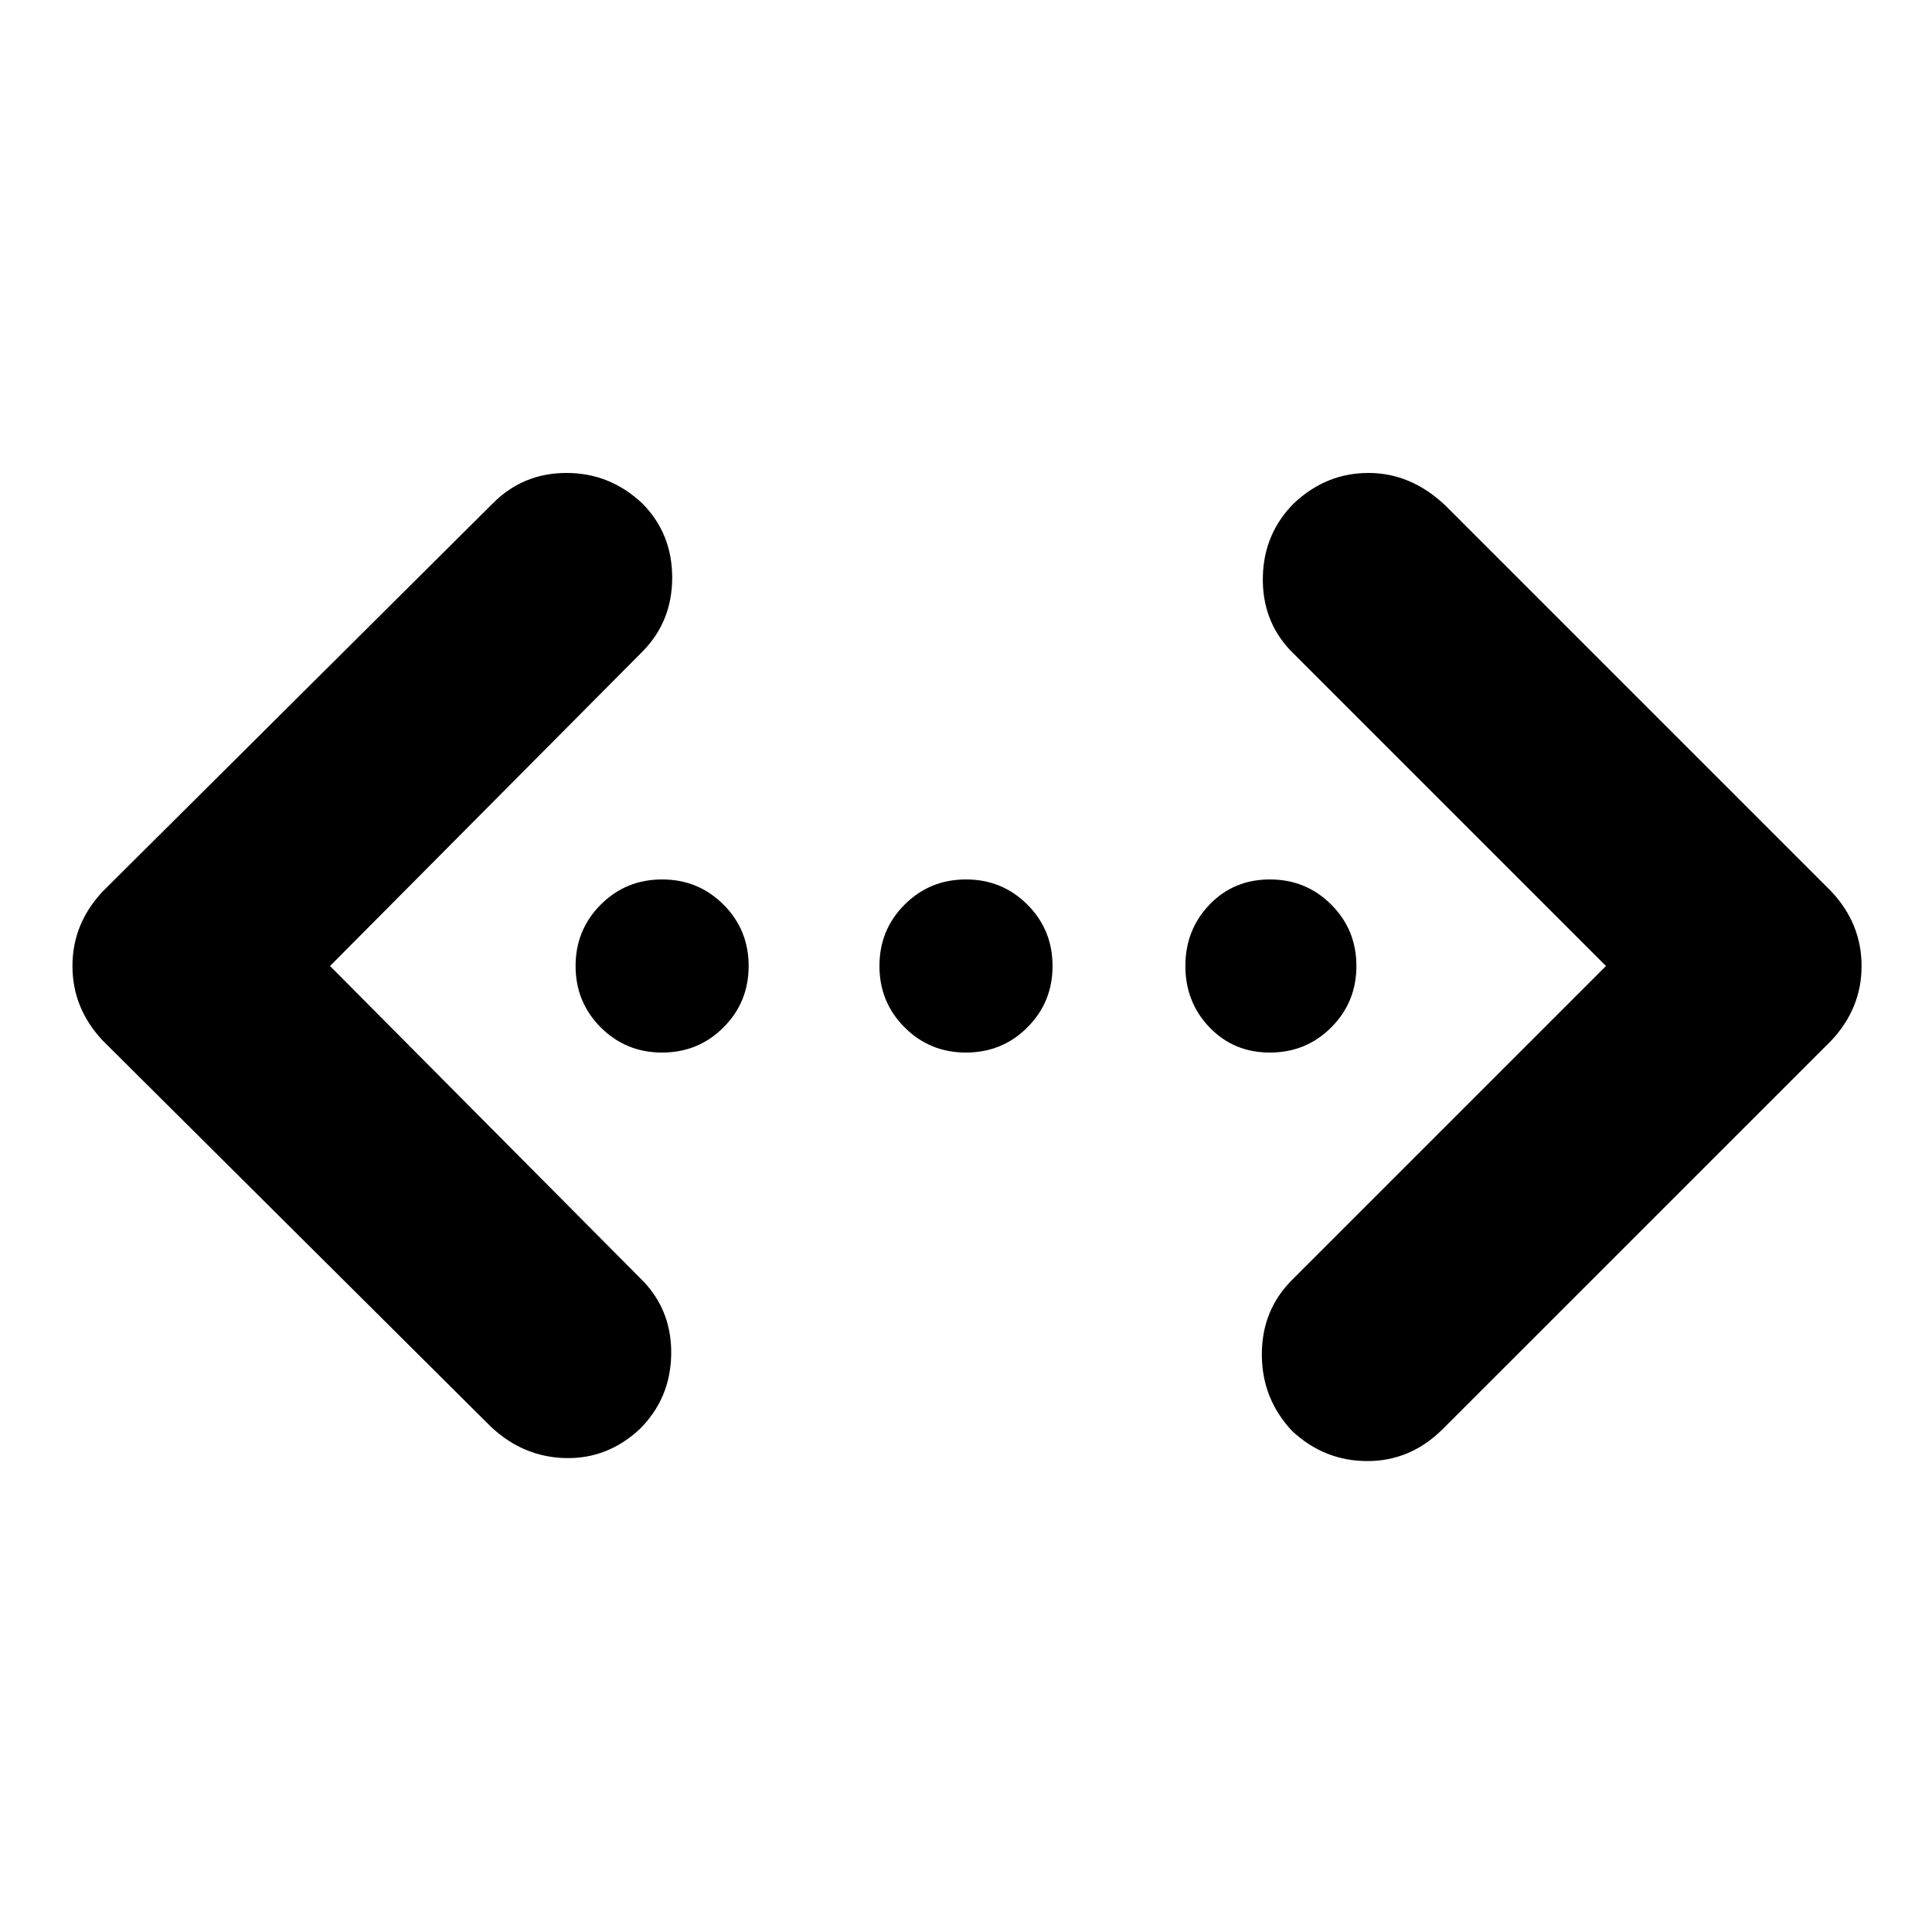 <svg xmlns="http://www.w3.org/2000/svg" height="40" width="40"><path d="M29.875 29.583q-.667.667-1.563.667-.895 0-1.562-.625-.625-.667-.625-1.583 0-.917.625-1.542l6.5-6.5-6.542-6.542q-.583-.625-.562-1.52.021-.896.646-1.521.666-.625 1.541-.625.875 0 1.584.666l8 8q.625.667.625 1.542t-.625 1.542Zm-19.708-.041-8.042-8Q1.5 20.875 1.5 20t.625-1.542l8.083-8.041q.625-.625 1.521-.625.896 0 1.563.625.625.625.625 1.541 0 .917-.625 1.542L6.833 20l6.5 6.542q.584.625.563 1.52-.021.896-.646 1.521-.667.625-1.542.605-.875-.021-1.541-.646Zm3.541-7.75q-.75 0-1.27-.521-.521-.521-.521-1.271 0-.75.521-1.271.52-.521 1.27-.521t1.271.521q.521.521.521 1.271 0 .75-.521 1.271-.521.521-1.271.521Zm6.292 0q-.75 0-1.271-.521-.521-.521-.521-1.271 0-.75.521-1.271.521-.521 1.271-.521.75 0 1.271.521.521.521.521 1.271 0 .75-.521 1.271-.521.521-1.271.521Zm6.292 0q-.75 0-1.25-.521t-.5-1.271q0-.75.5-1.271.5-.521 1.25-.521t1.27.521q.521.521.521 1.271 0 .75-.521 1.271-.52.521-1.27.521Z"/></svg>